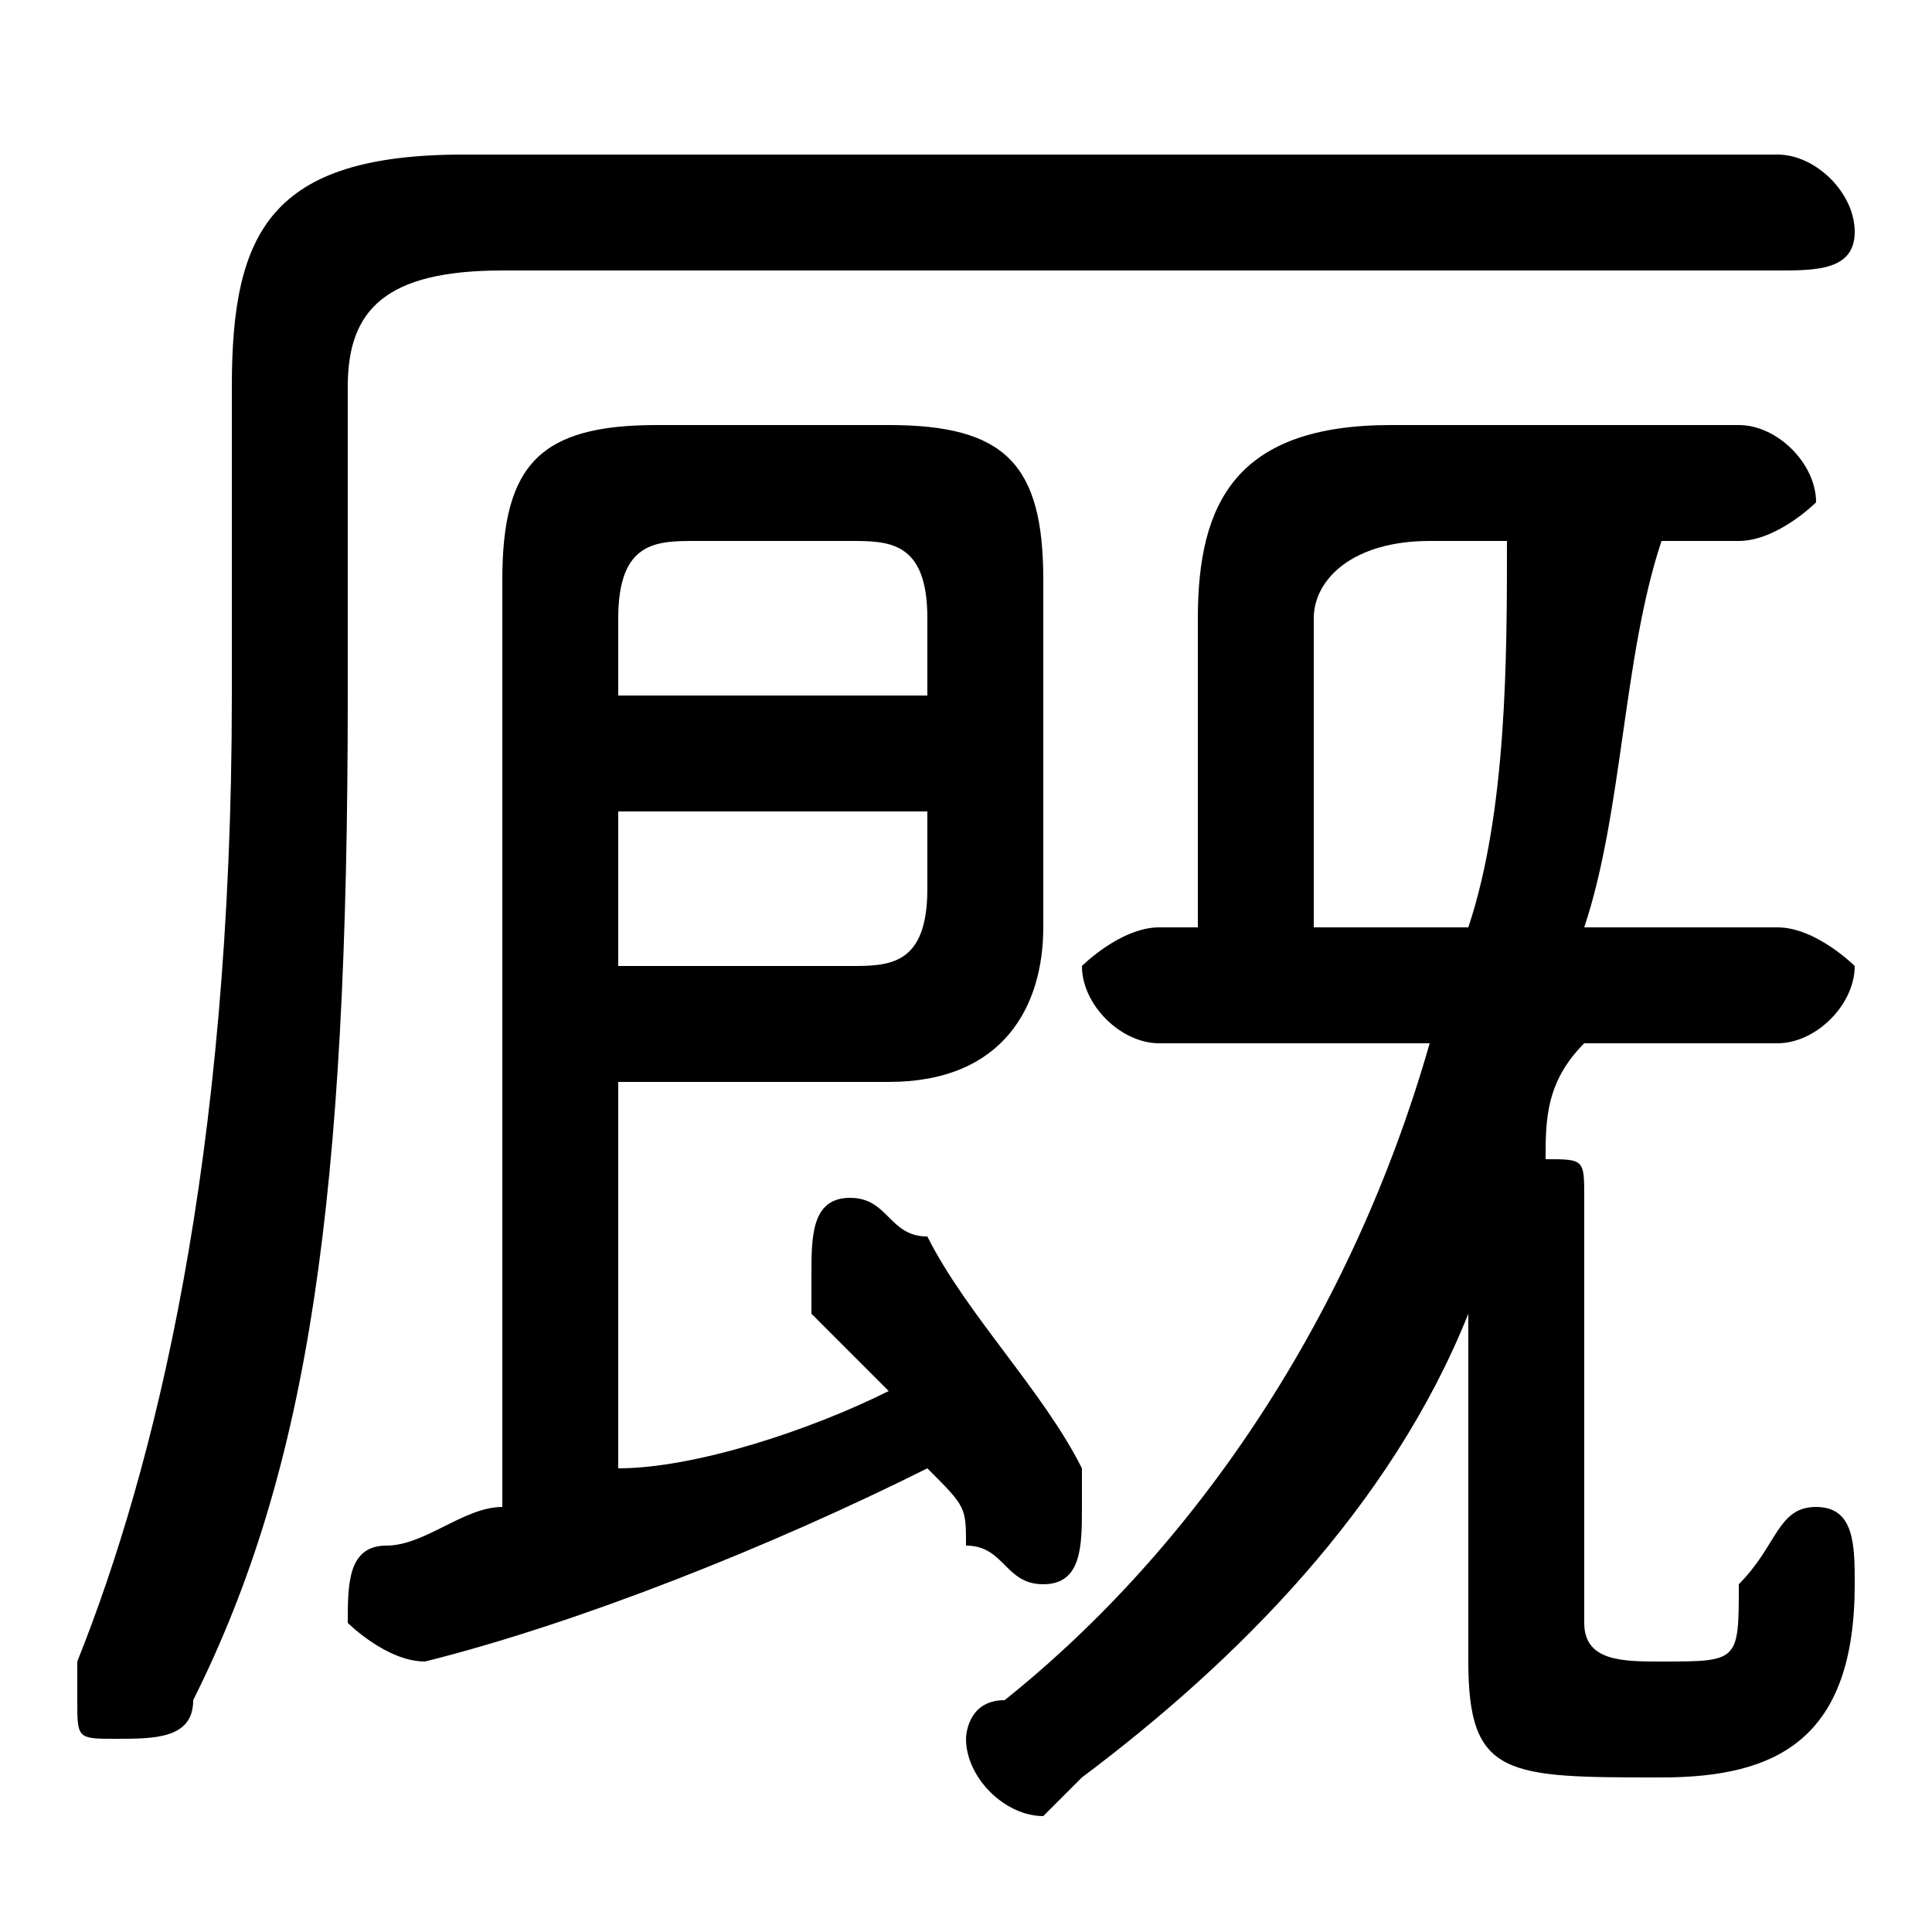 <svg xmlns="http://www.w3.org/2000/svg" viewBox="0 -44.0 50.0 50.0">
    <rect x="0" y="-44.0" width="50.0" height="50.0" fill="#808080" stroke="none"/>
    <g transform="scale(1, -1)">
        <!-- ボディの枠 -->
        <rect x="0" y="-6.0" width="50.0" height="50.0"
            stroke="white" fill="white"/>
        <!-- グリフ座標系の原点 -->
        <circle cx="0" cy="0" r="5" fill="white"/>
        <!-- グリフのアウトライン -->
        <g style="fill:black;stroke:#000000;stroke-width:0;stroke-linecap:round;stroke-linejoin:round;">
        <path d="M 45.0 30.0 C 46.0 30.0 47.0 31.0 47.0 31.0 C 47.0 32.0 46.0 33.0 45.0 33.0 L 36.0 33.0 C 32.0 33.0 31.0 31.0 31.0 28.0 L 31.0 20.0 L 30.0 20.0 C 29.0 20.0 28.0 19.0 28.0 19.0 C 28.0 18.0 29.0 17.0 30.0 17.0 L 37.0 17.0 C 35.0 10.0 31.0 4.0 26.0 0.0 C 25.0 -0.0 25.0 -1.0 25.0 -1.0 C 25.0 -2.0 26.0 -3.0 27.0 -3.0 C 27.0 -3.0 27.0 -3.0 28.0 -2.0 C 32.0 1.0 36.0 5.0 38.0 10.0 L 38.0 1.0 C 38.0 -2.0 39.0 -2.0 43.0 -2.0 C 46.0 -2.0 48.0 -1.0 48.0 3.0 C 48.0 4.0 48.0 5.0 47.0 5.0 C 46.0 5.0 46.0 4.0 45.0 3.0 C 45.0 1.0 45.0 1.0 43.0 1.0 C 42.0 1.0 41.0 1.0 41.0 2.0 L 41.0 13.0 C 41.0 14.0 41.0 14.0 40.0 14.0 C 40.0 15.0 40.0 16.0 41.0 17.0 L 46.0 17.0 C 47.0 17.0 48.0 18.0 48.0 19.0 C 48.0 19.0 47.0 20.0 46.0 20.0 L 41.0 20.0 C 42.0 23.0 42.0 27.0 43.0 30.0 Z M 39.0 30.0 C 39.0 27.0 39.0 23.0 38.0 20.0 L 34.0 20.0 L 34.0 28.0 C 34.0 29.0 35.0 30.0 37.0 30.0 Z M 13.0 5.0 C 12.0 5.0 11.0 4.0 10.0 4.0 C 9.0 4.0 9.0 3.0 9.0 2.0 C 9.0 2.0 10.0 1.0 11.0 1.0 C 11.0 1.0 11.0 1.0 11.0 1.0 C 15.0 2.0 20.0 4.0 24.0 6.0 C 25.0 5.0 25.0 5.0 25.0 4.0 C 26.0 4.0 26.0 3.0 27.0 3.0 C 28.0 3.0 28.0 4.0 28.0 5.0 C 28.0 6.0 28.0 6.0 28.0 6.0 C 27.0 8.0 25.0 10.0 24.0 12.0 C 23.0 12.0 23.0 13.0 22.0 13.0 C 21.0 13.0 21.0 12.0 21.0 11.0 C 21.0 11.0 21.0 10.0 21.0 10.0 C 22.0 9.0 22.0 9.0 23.0 8.0 C 21.0 7.0 18.0 6.0 16.0 6.0 L 16.0 16.0 L 23.0 16.0 C 26.0 16.0 27.0 18.0 27.0 20.0 L 27.0 29.0 C 27.0 32.0 26.0 33.0 23.0 33.0 L 17.0 33.0 C 14.0 33.0 13.0 32.0 13.0 29.0 Z M 16.0 19.0 L 16.0 23.0 L 24.0 23.0 L 24.0 21.0 C 24.0 19.0 23.0 19.0 22.0 19.0 Z M 24.0 26.0 L 16.0 26.0 L 16.0 28.0 C 16.0 30.0 17.0 30.0 18.0 30.0 L 22.0 30.0 C 23.0 30.0 24.0 30.0 24.0 28.0 Z M 12.0 40.0 C 7.0 40.0 6.0 38.0 6.0 34.0 L 6.0 26.0 C 6.0 14.0 4.0 6.0 2.0 1.0 C 2.0 1.0 2.0 1.0 2.0 0.0 C 2.0 -1.0 2.0 -1.0 3.0 -1.0 C 4.0 -1.0 5.0 -1.0 5.0 -0.0 C 8.0 6.0 9.0 13.0 9.0 26.0 L 9.0 34.0 C 9.0 36.0 10.0 37.0 13.0 37.0 L 46.0 37.0 C 47.0 37.0 48.0 37.0 48.0 38.0 C 48.0 39.0 47.0 40.0 46.0 40.0 Z"/>
    </g>
    </g>
</svg>
